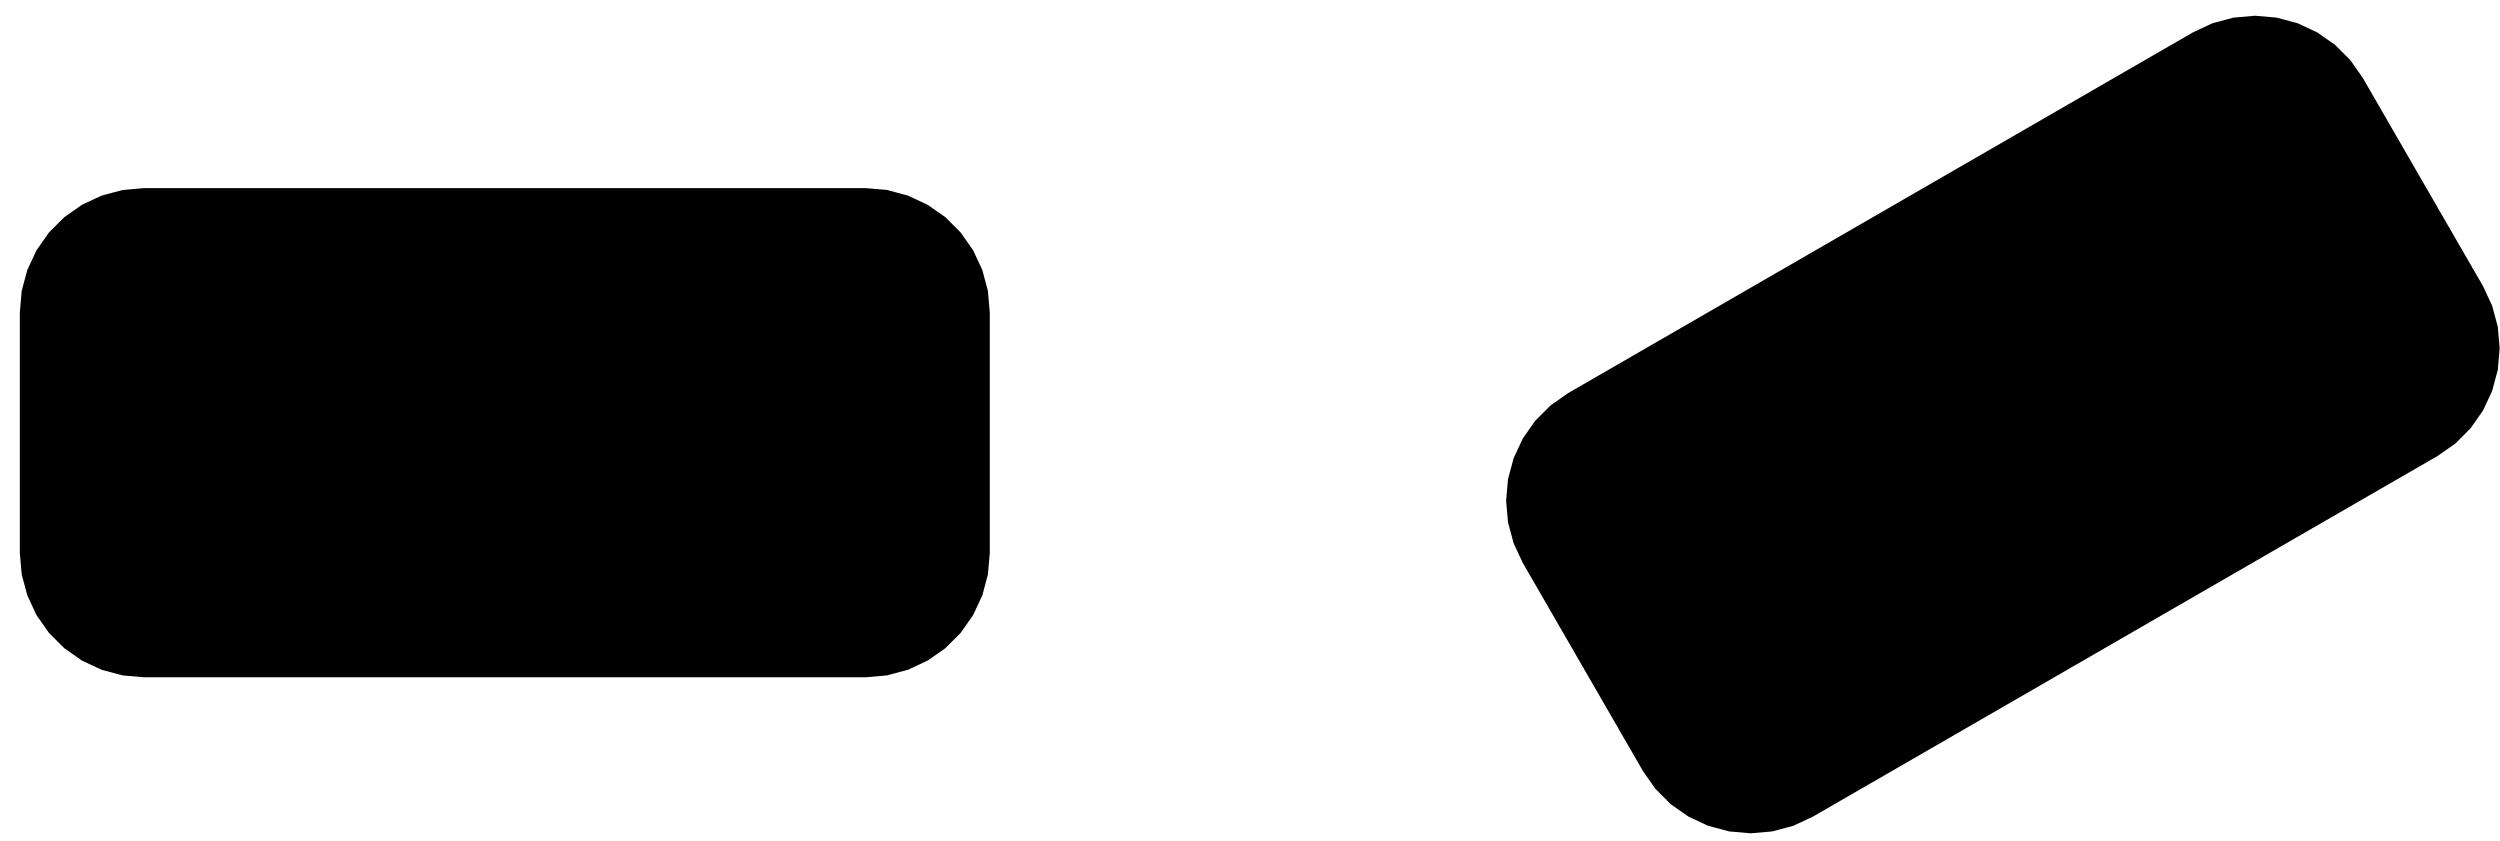<?xml version="1.0" standalone="no"?>
<!DOCTYPE svg PUBLIC "-//W3C//DTD SVG 1.1//EN" "http://www.w3.org/Graphics/SVG/1.1/DTD/svg11.dtd">
<svg width="104mm" height="35mm" viewBox="0 -111 104 35" xmlns="http://www.w3.org/2000/svg" version="1.1">
<title>OpenSCAD Model</title>
<path d="
M 73.698,-76.586 L 74.54,-76.811 L 75.33,-77.18 L 101.311,-92.18 L 102.025,-92.679 L 102.641,-93.296
 L 103.141,-94.01 L 103.509,-94.799 L 103.735,-95.641 L 103.811,-96.51 L 103.735,-97.378 L 103.509,-98.22
 L 103.141,-99.01 L 98.141,-107.67 L 97.641,-108.384 L 97.025,-109 L 96.311,-109.5 L 95.521,-109.868
 L 94.679,-110.094 L 93.811,-110.17 L 92.943,-110.094 L 92.101,-109.868 L 91.311,-109.5 L 65.33,-94.5
 L 64.616,-94 L 64,-93.384 L 63.5,-92.67 L 63.132,-91.88 L 62.906,-91.038 L 62.83,-90.17
 L 62.906,-89.302 L 63.132,-88.46 L 63.5,-87.67 L 68.5,-79.01 L 69,-78.296 L 69.616,-77.679
 L 70.33,-77.18 L 71.12,-76.811 L 71.962,-76.586 L 72.83,-76.51 z
M 36.868,-83.076 L 37.71,-83.302 L 38.5,-83.67 L 39.214,-84.17 L 39.83,-84.786 L 40.33,-85.5
 L 40.699,-86.29 L 40.924,-87.132 L 41,-88 L 41,-98 L 40.924,-98.868 L 40.699,-99.71
 L 40.33,-100.5 L 39.83,-101.214 L 39.214,-101.83 L 38.5,-102.33 L 37.71,-102.698 L 36.868,-102.924
 L 36,-103 L 6,-103 L 5.132,-102.924 L 4.29,-102.698 L 3.5,-102.33 L 2.786,-101.83
 L 2.17,-101.214 L 1.67,-100.5 L 1.302,-99.71 L 1.076,-98.868 L 1,-98 L 1,-88
 L 1.076,-87.132 L 1.302,-86.29 L 1.67,-85.5 L 2.17,-84.786 L 2.786,-84.17 L 3.5,-83.67
 L 4.29,-83.302 L 5.132,-83.076 L 6,-83 L 36,-83 z
" stroke="black" fill="black" stroke-width="0.35"/>
</svg>
